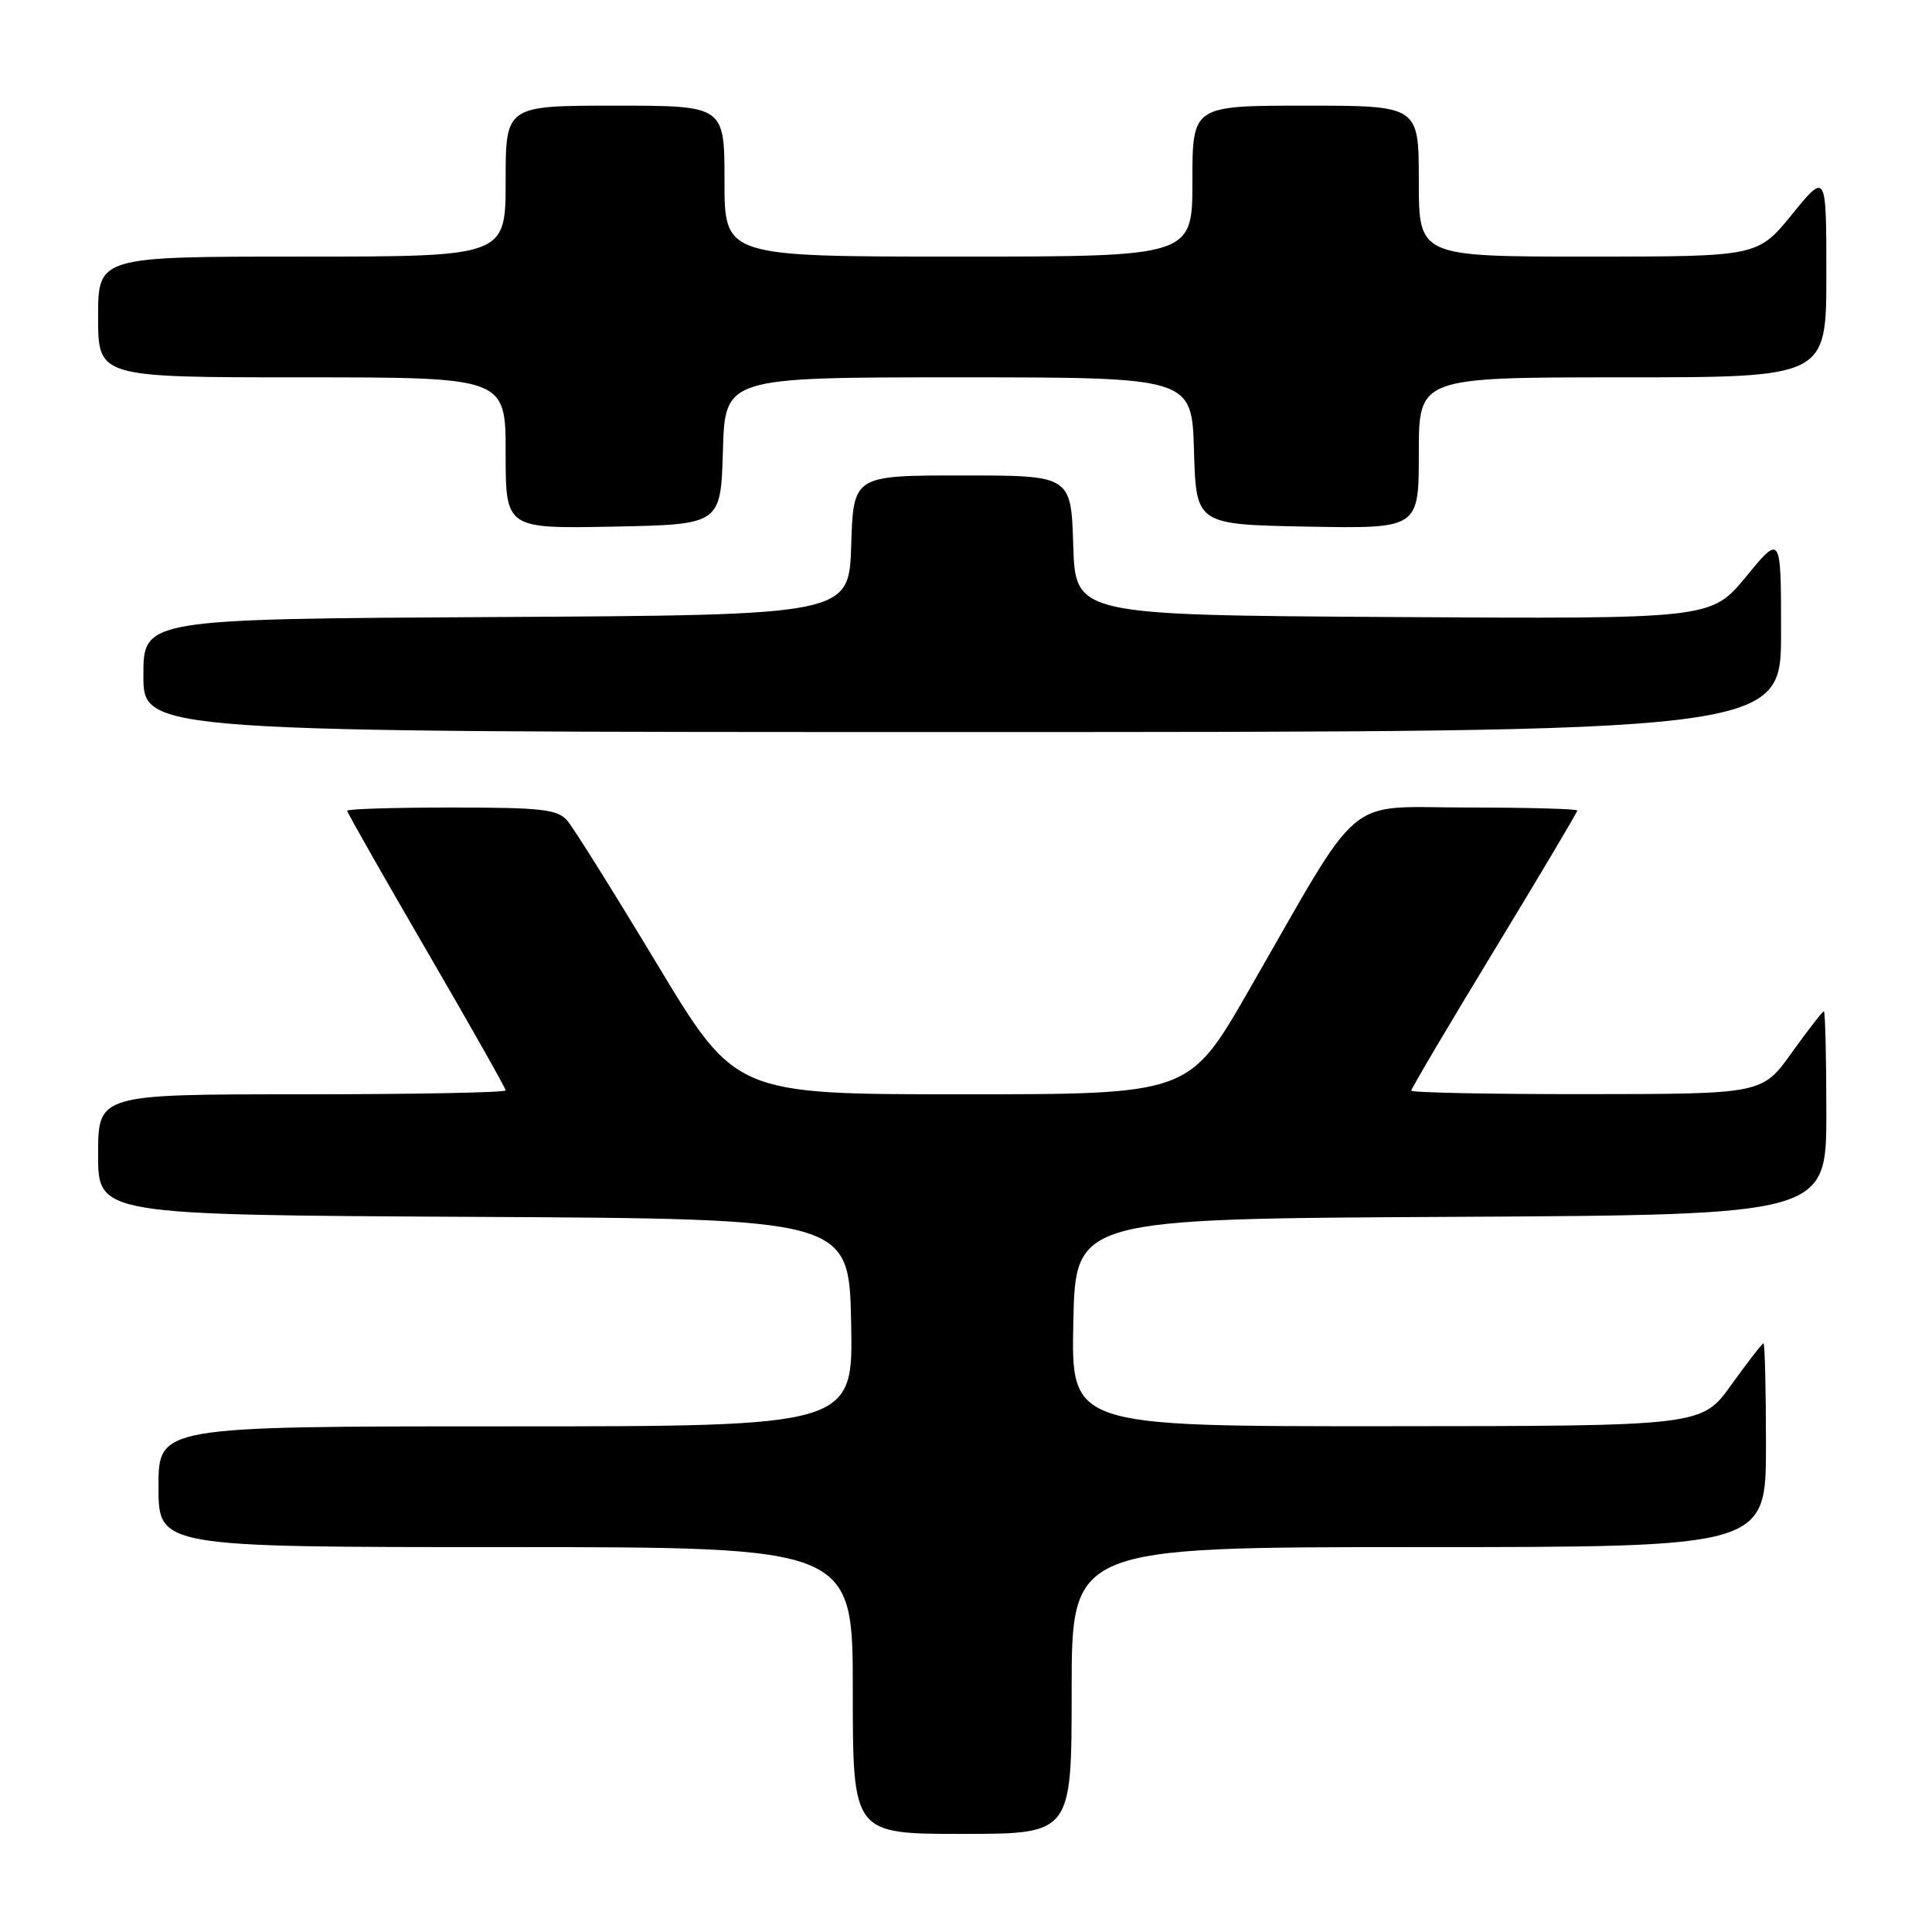 <?xml version="1.0" encoding="UTF-8" standalone="no"?>
<!DOCTYPE svg PUBLIC "-//W3C//DTD SVG 1.1//EN" "http://www.w3.org/Graphics/SVG/1.1/DTD/svg11.dtd" >
<svg xmlns="http://www.w3.org/2000/svg" xmlns:xlink="http://www.w3.org/1999/xlink" version="1.1" viewBox="0 0 256 256">
 <g >
 <path fill="currentColor"
d=" M 142.00 224.00 C 142.00 205.00 142.00 205.00 188.00 205.00 C 234.00 205.00 234.00 205.00 234.00 191.50 C 234.00 184.07 233.85 178.00 233.67 178.00 C 233.50 178.00 231.58 180.47 229.42 183.48 C 225.50 188.96 225.50 188.96 183.72 188.98 C 141.94 189.00 141.94 189.00 142.22 175.25 C 142.50 161.50 142.50 161.50 192.25 161.24 C 242.00 160.98 242.00 160.98 242.00 147.49 C 242.00 140.07 241.85 134.00 241.67 134.00 C 241.50 134.00 239.58 136.47 237.42 139.48 C 233.50 144.96 233.50 144.96 210.25 144.98 C 197.46 144.99 187.00 144.78 187.00 144.51 C 187.00 144.24 191.95 135.87 198.00 125.91 C 204.05 115.95 209.00 107.62 209.00 107.40 C 209.00 107.18 202.47 107.00 194.49 107.00 C 177.86 107.00 180.83 104.52 165.46 131.25 C 157.56 145.00 157.56 145.00 127.51 145.00 C 97.46 145.00 97.46 145.00 87.07 127.75 C 81.35 118.26 76.00 109.71 75.18 108.75 C 73.89 107.24 71.80 107.00 59.85 107.00 C 52.23 107.00 46.00 107.19 46.00 107.43 C 46.00 107.66 50.73 115.98 56.50 125.91 C 62.28 135.84 67.00 144.19 67.00 144.48 C 67.00 144.77 54.85 145.00 40.00 145.00 C 13.00 145.00 13.00 145.00 13.00 152.99 C 13.00 160.98 13.00 160.98 62.75 161.24 C 112.50 161.50 112.50 161.50 112.78 175.25 C 113.06 189.00 113.06 189.00 67.03 189.00 C 21.00 189.00 21.00 189.00 21.00 197.00 C 21.00 205.00 21.00 205.00 67.00 205.00 C 113.00 205.00 113.00 205.00 113.00 224.00 C 113.00 243.00 113.00 243.00 127.50 243.00 C 142.00 243.00 142.00 243.00 142.00 224.00 Z  M 236.00 83.89 C 236.00 70.77 236.00 70.77 231.37 76.40 C 226.74 82.02 226.74 82.02 184.62 81.76 C 142.50 81.50 142.50 81.50 142.21 72.25 C 141.92 63.00 141.92 63.00 127.50 63.00 C 113.08 63.00 113.08 63.00 112.79 72.25 C 112.50 81.50 112.50 81.50 65.75 81.76 C 19.00 82.02 19.00 82.02 19.00 89.51 C 19.00 97.00 19.00 97.00 127.50 97.00 C 236.00 97.00 236.00 97.00 236.00 83.89 Z  M 95.79 59.75 C 96.07 50.00 96.07 50.00 127.00 50.00 C 157.93 50.00 157.93 50.00 158.21 59.75 C 158.50 69.50 158.50 69.50 173.25 69.78 C 188.00 70.05 188.00 70.05 188.00 60.03 C 188.00 50.00 188.00 50.00 215.00 50.00 C 242.00 50.00 242.00 50.00 242.00 36.41 C 242.00 22.82 242.00 22.82 237.45 28.41 C 232.89 34.00 232.89 34.00 210.45 34.00 C 188.00 34.00 188.00 34.00 188.00 24.00 C 188.00 14.00 188.00 14.00 173.00 14.00 C 158.00 14.00 158.00 14.00 158.00 24.00 C 158.00 34.00 158.00 34.00 127.00 34.00 C 96.00 34.00 96.00 34.00 96.00 24.00 C 96.00 14.00 96.00 14.00 81.50 14.00 C 67.00 14.00 67.00 14.00 67.00 24.00 C 67.00 34.00 67.00 34.00 40.00 34.00 C 13.00 34.00 13.00 34.00 13.00 42.00 C 13.00 50.00 13.00 50.00 40.00 50.00 C 67.00 50.00 67.00 50.00 67.00 60.03 C 67.00 70.05 67.00 70.05 81.25 69.78 C 95.50 69.50 95.50 69.50 95.79 59.75 Z "/>
</g>
</svg>